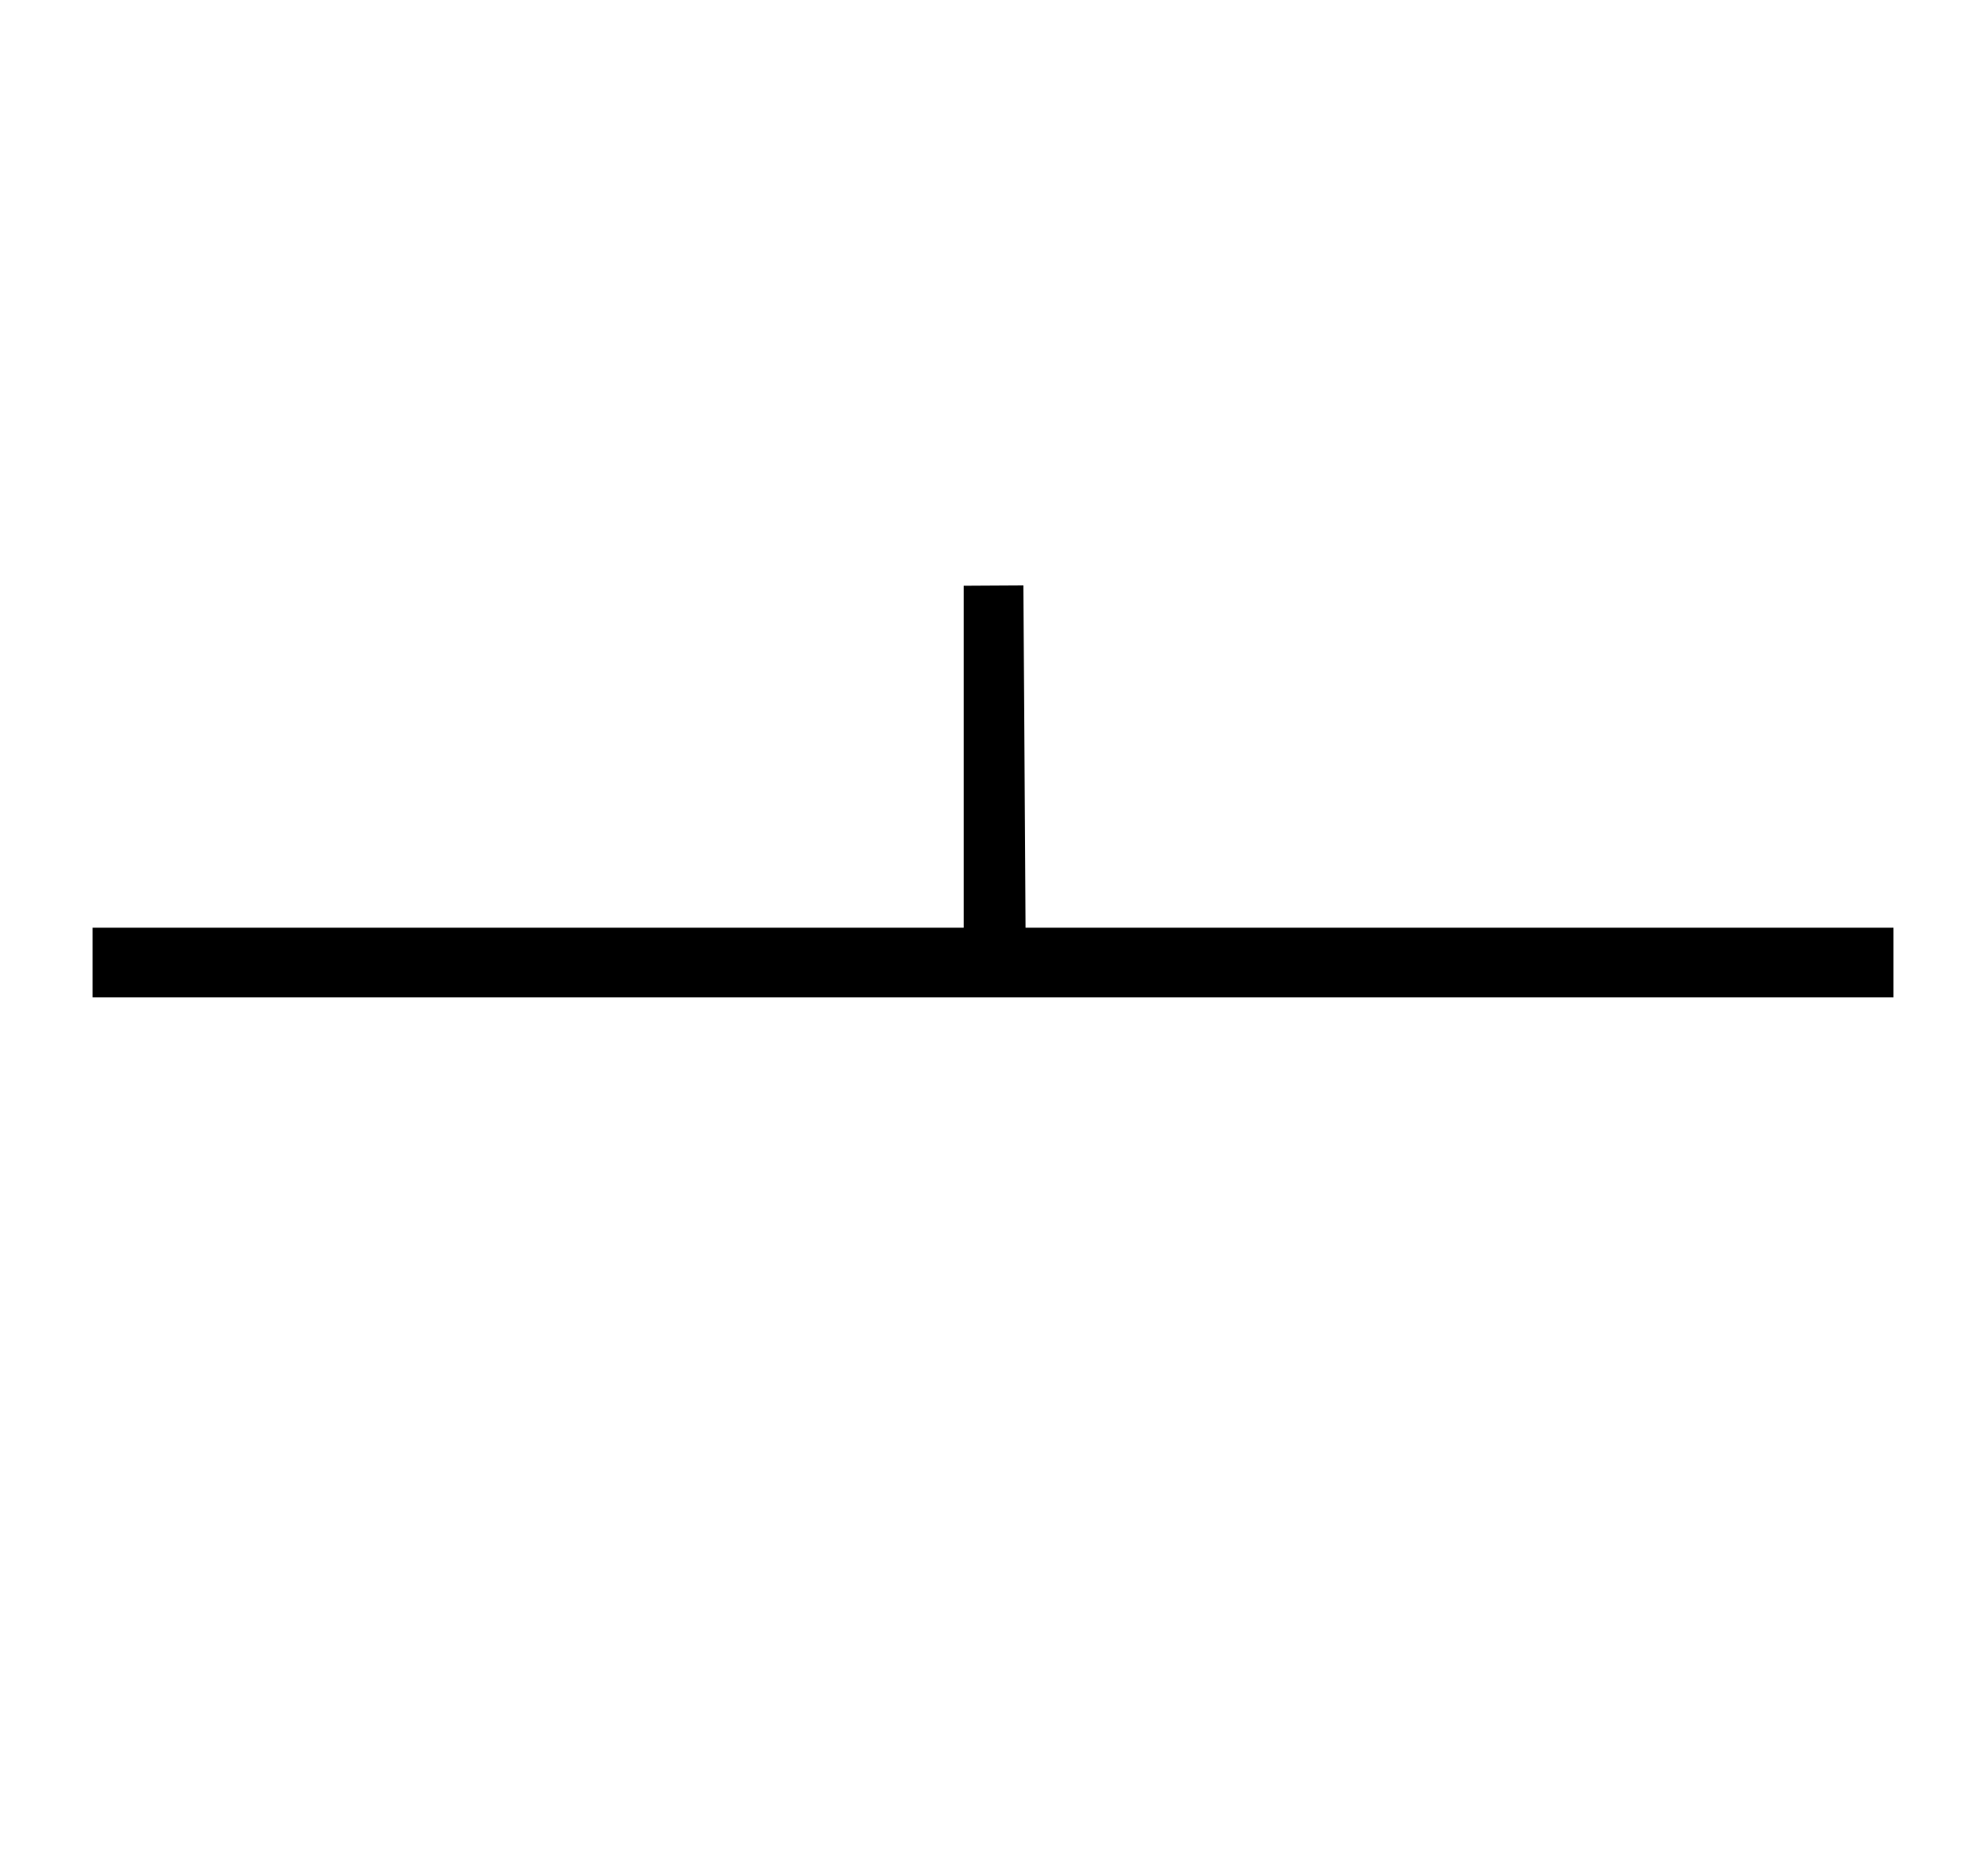 <?xml version="1.0" standalone="no"?>
<!DOCTYPE svg PUBLIC "-//W3C//DTD SVG 1.1//EN" "http://www.w3.org/Graphics/SVG/1.1/DTD/svg11.dtd" >
<svg xmlns="http://www.w3.org/2000/svg" xmlns:xlink="http://www.w3.org/1999/xlink" version="1.1" viewBox="-10 0 17456 16383">
   <path fill="currentColor"
d="M803 8144h7649v-3002l524 -3l19 3005h7621v611h-5435h-2466h-2469h-5443v-611z" />
</svg>
